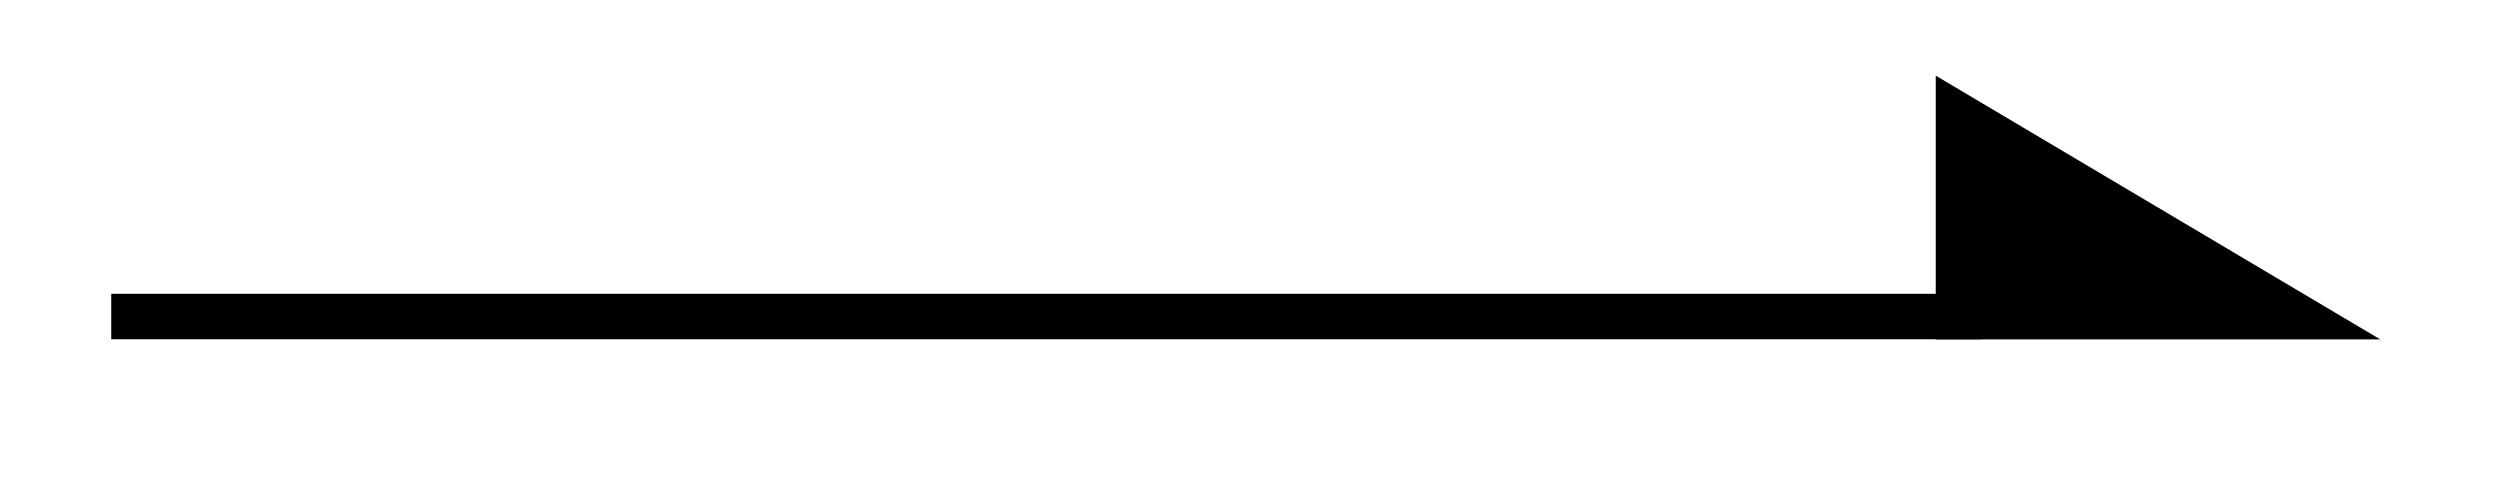 <svg xmlns="http://www.w3.org/2000/svg" width="29.245" height="5.763" viewBox="0 0 21.934 4.322" version="1.2"><defs><clipPath id="a"><path d="M11 0h10.902v3.984H11Zm0 0"/></clipPath></defs><path style="fill:none;stroke-width:.399;stroke-linecap:butt;stroke-linejoin:miter;stroke:#000;stroke-opacity:1;stroke-miterlimit:10" d="M0 2.213h16.407" transform="matrix(1 0 0 -1 .976 4.99)"/><path style="stroke:none;fill-rule:nonzero;fill:#000;fill-opacity:1" d="m20.156 2.777-2.972-1.761v1.761Zm0 0"/><g clip-path="url(#a)"><path style="fill:none;stroke-width:.399;stroke-linecap:butt;stroke-linejoin:miter;stroke:#000;stroke-opacity:1;stroke-miterlimit:10" d="M3.172 0 .199 1.764V0Zm0 0" transform="matrix(1 0 0 -1 16.984 2.778)"/></g></svg>